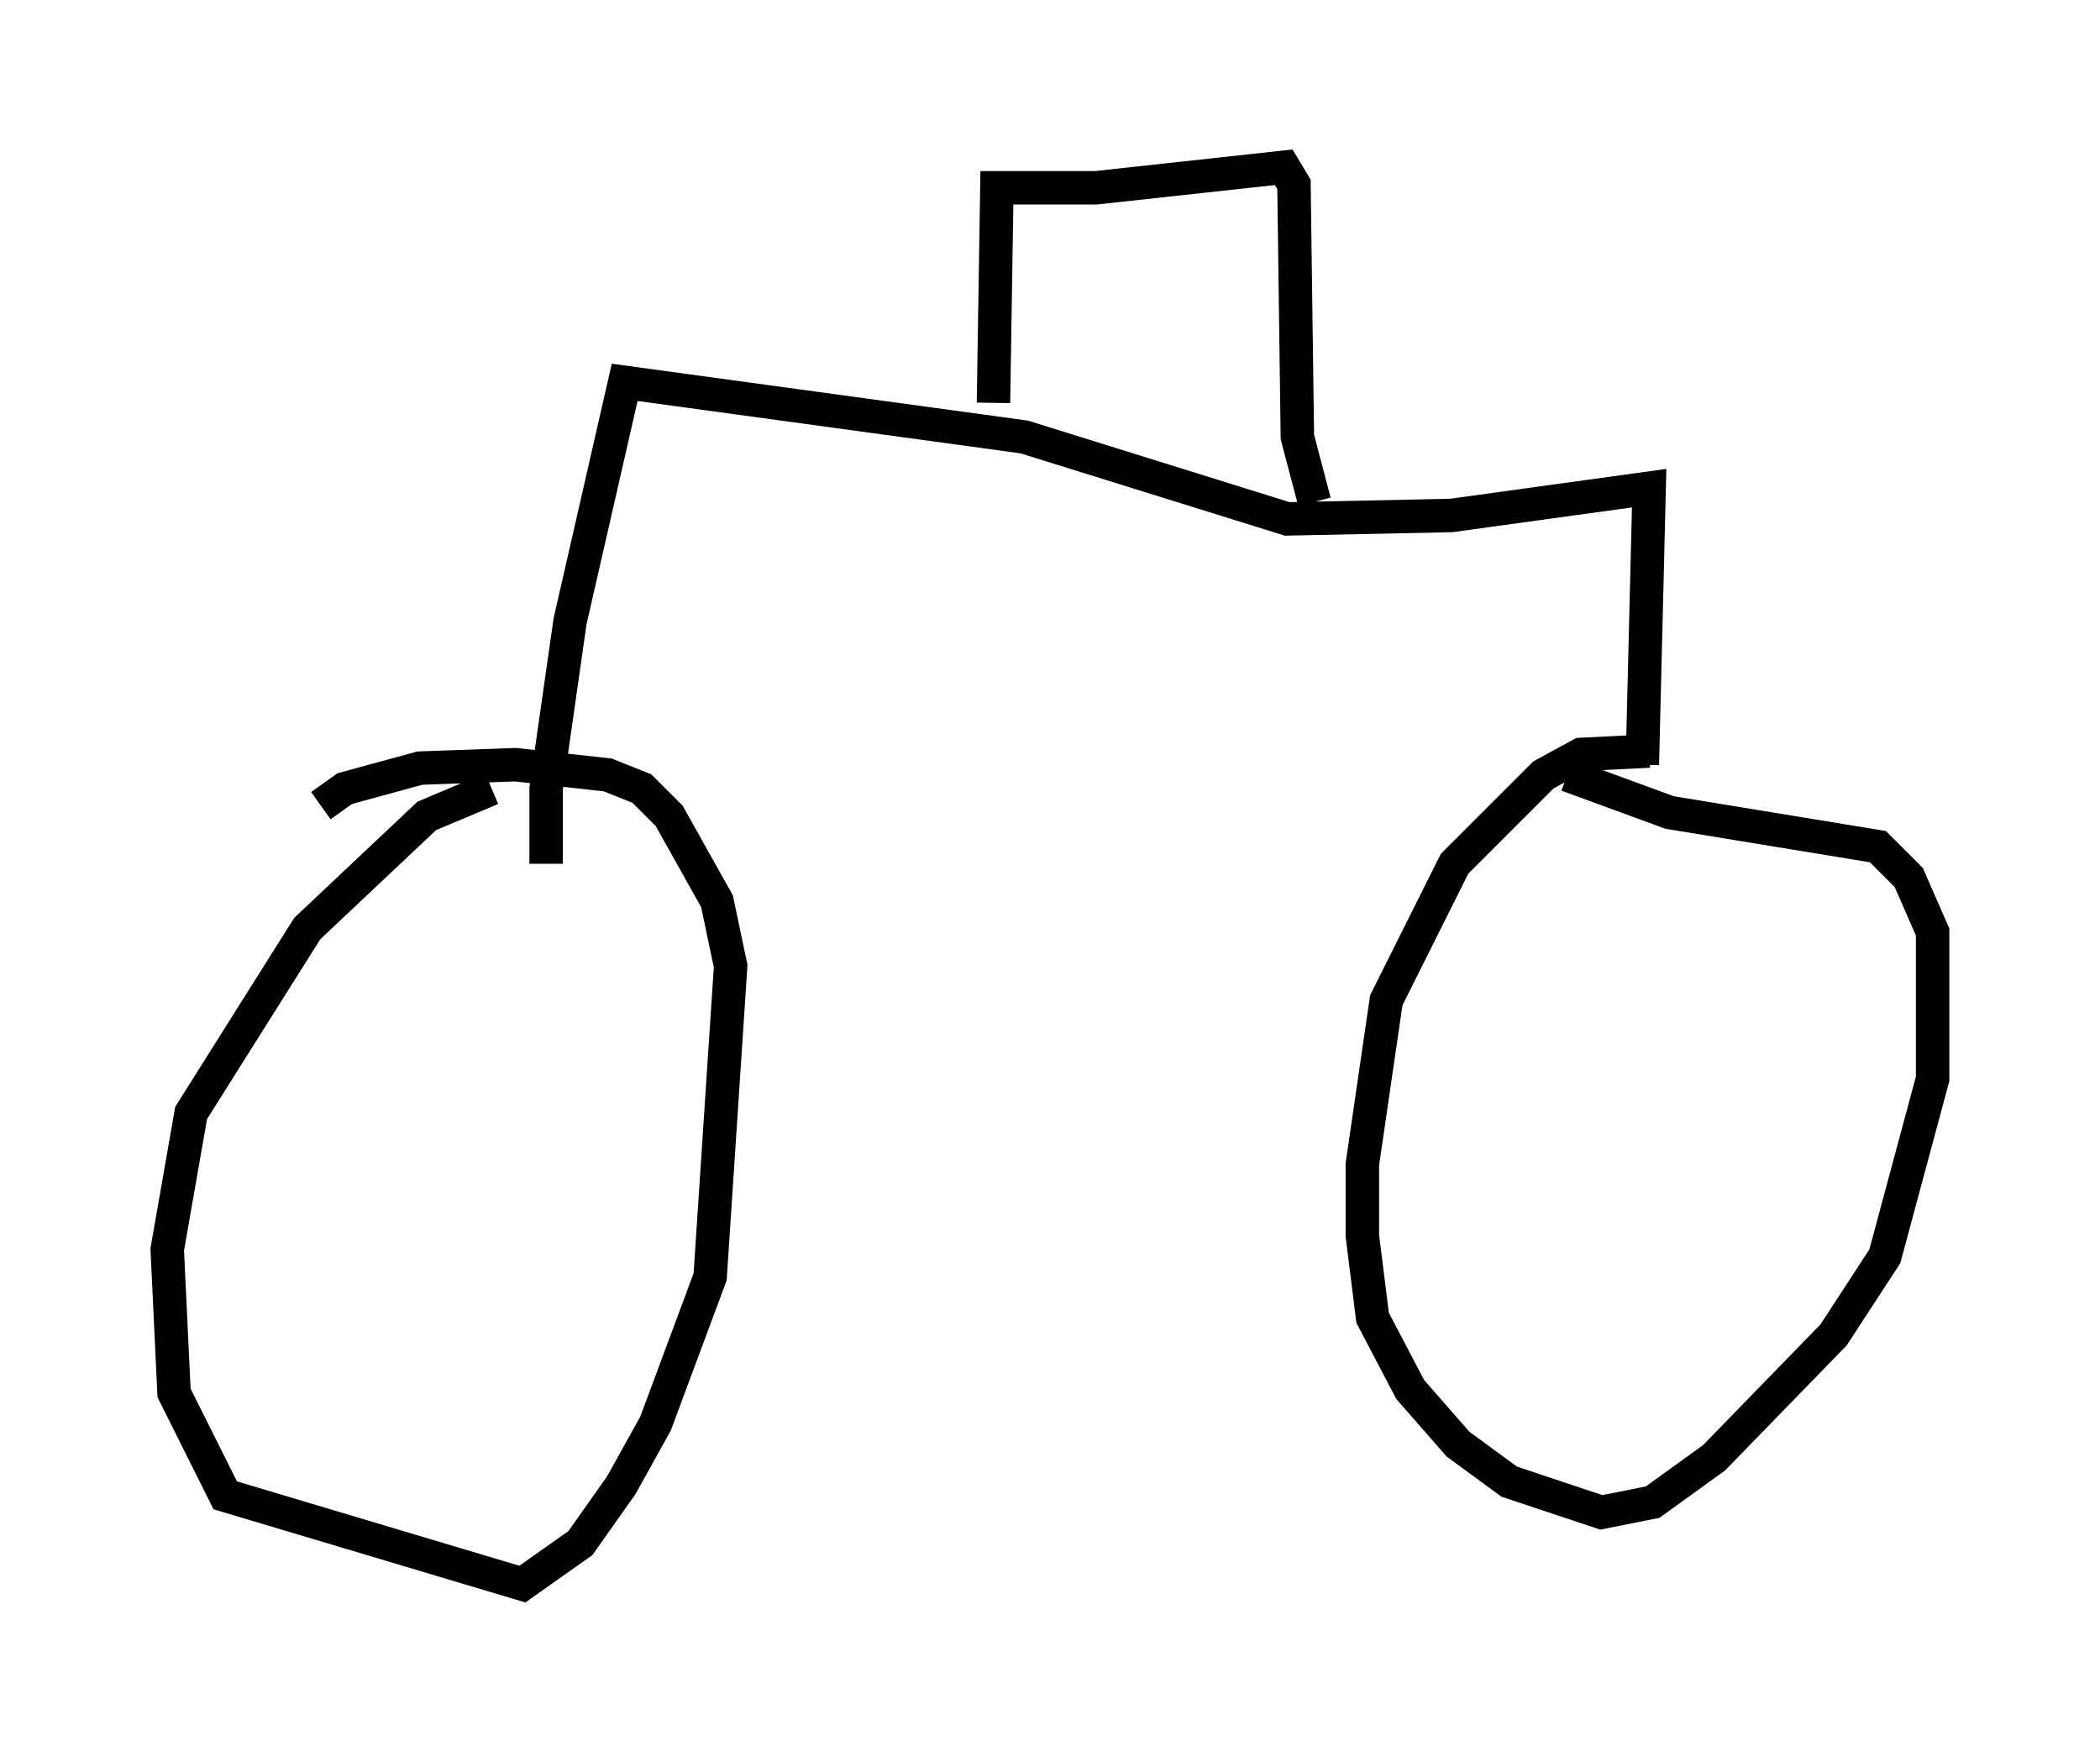 <?xml version="1.0" encoding="utf-8" ?>
<svg baseProfile="full" height="52.365" version="1.1" width="62.778" xmlns="http://www.w3.org/2000/svg" xmlns:ev="http://www.w3.org/2001/xml-events" xmlns:xlink="http://www.w3.org/1999/xlink"><defs /><rect fill="white" height="52.365" width="62.778" x="0" y="0" /><path d="M16.331, 23.579 m-1.633, 0.0 l-1.94, 0.817 -3.573, 3.369 l-3.471, 5.513 -0.715, 4.083 l0.204, 4.288 1.531, 3.063 l8.881, 2.654 1.735, -1.225 l1.225, -1.735 1.021, -1.838 l1.633, -4.39 0.613, -9.29 l-0.408, -1.94 -1.429, -2.552 l-0.817, -0.817 -1.021, -0.408 l-2.756, -0.306 -2.858, 0.102 l-2.246, 0.613 -0.715, 0.51 m39.711, -1.633 l-2.042, 0.102 -1.123, 0.613 l-2.654, 2.654 -2.042, 4.083 l-0.715, 4.9 0.0, 2.144 l0.306, 2.45 1.123, 2.144 l1.429, 1.633 1.531, 1.123 l2.756, 0.919 1.531, -0.306 l1.838, -1.327 3.573, -3.675 l1.531, -2.348 1.429, -5.308 l0.0, -4.39 -0.715, -1.633 l-0.919, -0.919 -6.227, -1.021 l-3.063, -1.123 m2.246, -0.306 l0.204, -8.269 -5.921, 0.817 l-4.9, 0.102 -7.861, -2.45 l-11.944, -1.633 -1.633, 7.146 l-0.715, 5.002 0.0, 2.246 m13.373, -13.781 l0.102, -6.431 2.96, 0.0 l5.615, -0.613 0.306, 0.51 l0.102, 7.554 0.51, 1.94 " fill="none" stroke="black" stroke-width="1" /></svg>